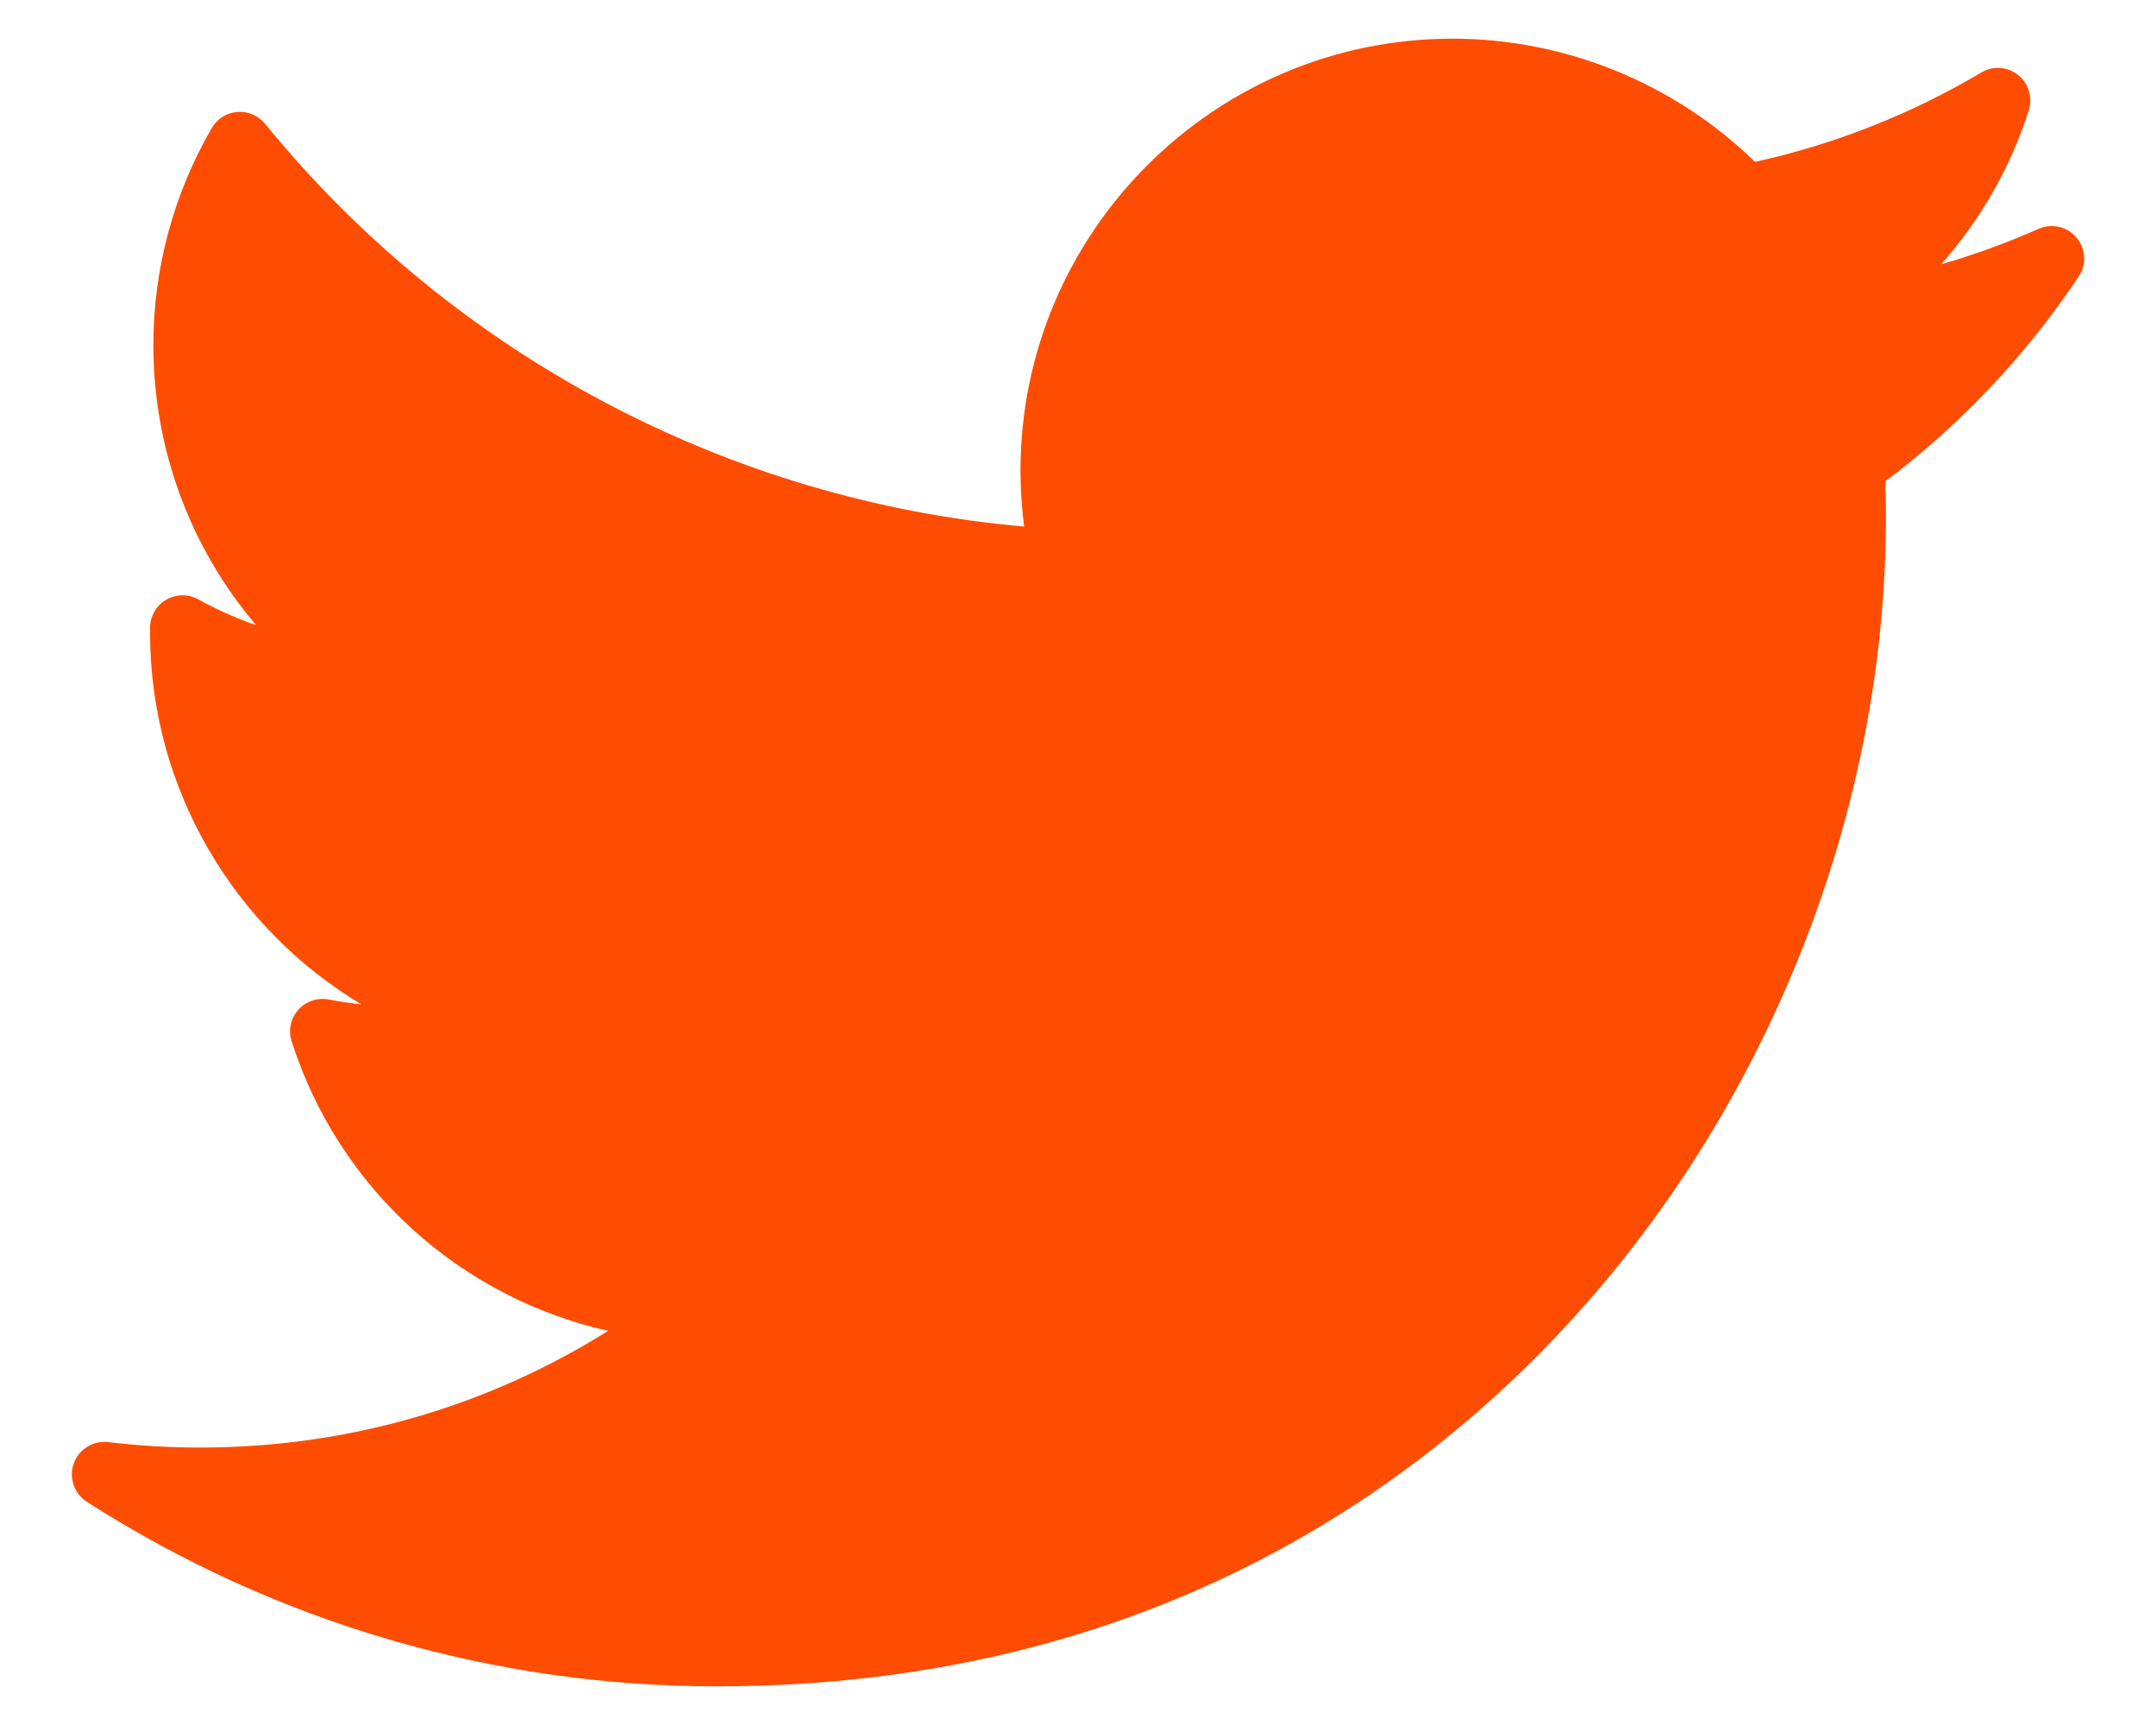 <svg width="15" height="12" viewBox="0 0 15 12" fill="none" xmlns="http://www.w3.org/2000/svg">
<path d="M14.183 1.592C13.963 1.689 13.737 1.772 13.505 1.839C13.779 1.529 13.988 1.165 14.115 0.767C14.143 0.678 14.114 0.58 14.04 0.521C13.967 0.463 13.865 0.456 13.785 0.504C13.294 0.795 12.765 1.004 12.21 1.126C11.65 0.58 10.891 0.269 10.106 0.269C8.449 0.269 7.1 1.617 7.1 3.274C7.1 3.405 7.109 3.535 7.125 3.663C5.069 3.482 3.157 2.471 1.844 0.861C1.797 0.804 1.725 0.773 1.651 0.779C1.577 0.784 1.511 0.826 1.474 0.89C1.208 1.347 1.067 1.869 1.067 2.401C1.067 3.125 1.325 3.812 1.782 4.349C1.643 4.301 1.508 4.241 1.38 4.17C1.311 4.131 1.226 4.132 1.158 4.171C1.089 4.21 1.046 4.283 1.044 4.362C1.044 4.375 1.044 4.389 1.044 4.402C1.044 5.483 1.626 6.456 2.515 6.987C2.439 6.979 2.363 6.968 2.287 6.953C2.208 6.938 2.128 6.966 2.075 7.025C2.022 7.085 2.005 7.168 2.029 7.244C2.358 8.272 3.206 9.028 4.231 9.258C3.381 9.791 2.409 10.07 1.389 10.07C1.176 10.07 0.962 10.057 0.752 10.032C0.648 10.02 0.549 10.081 0.513 10.18C0.478 10.279 0.515 10.39 0.604 10.447C1.915 11.287 3.43 11.731 4.987 11.731C8.046 11.731 9.961 10.288 11.027 9.078C12.358 7.569 13.121 5.571 13.121 3.597C13.121 3.514 13.12 3.431 13.117 3.348C13.642 2.953 14.094 2.474 14.462 1.924C14.518 1.84 14.512 1.73 14.447 1.653C14.382 1.576 14.275 1.551 14.183 1.592Z" fill="#FE4C00"/>
</svg>
